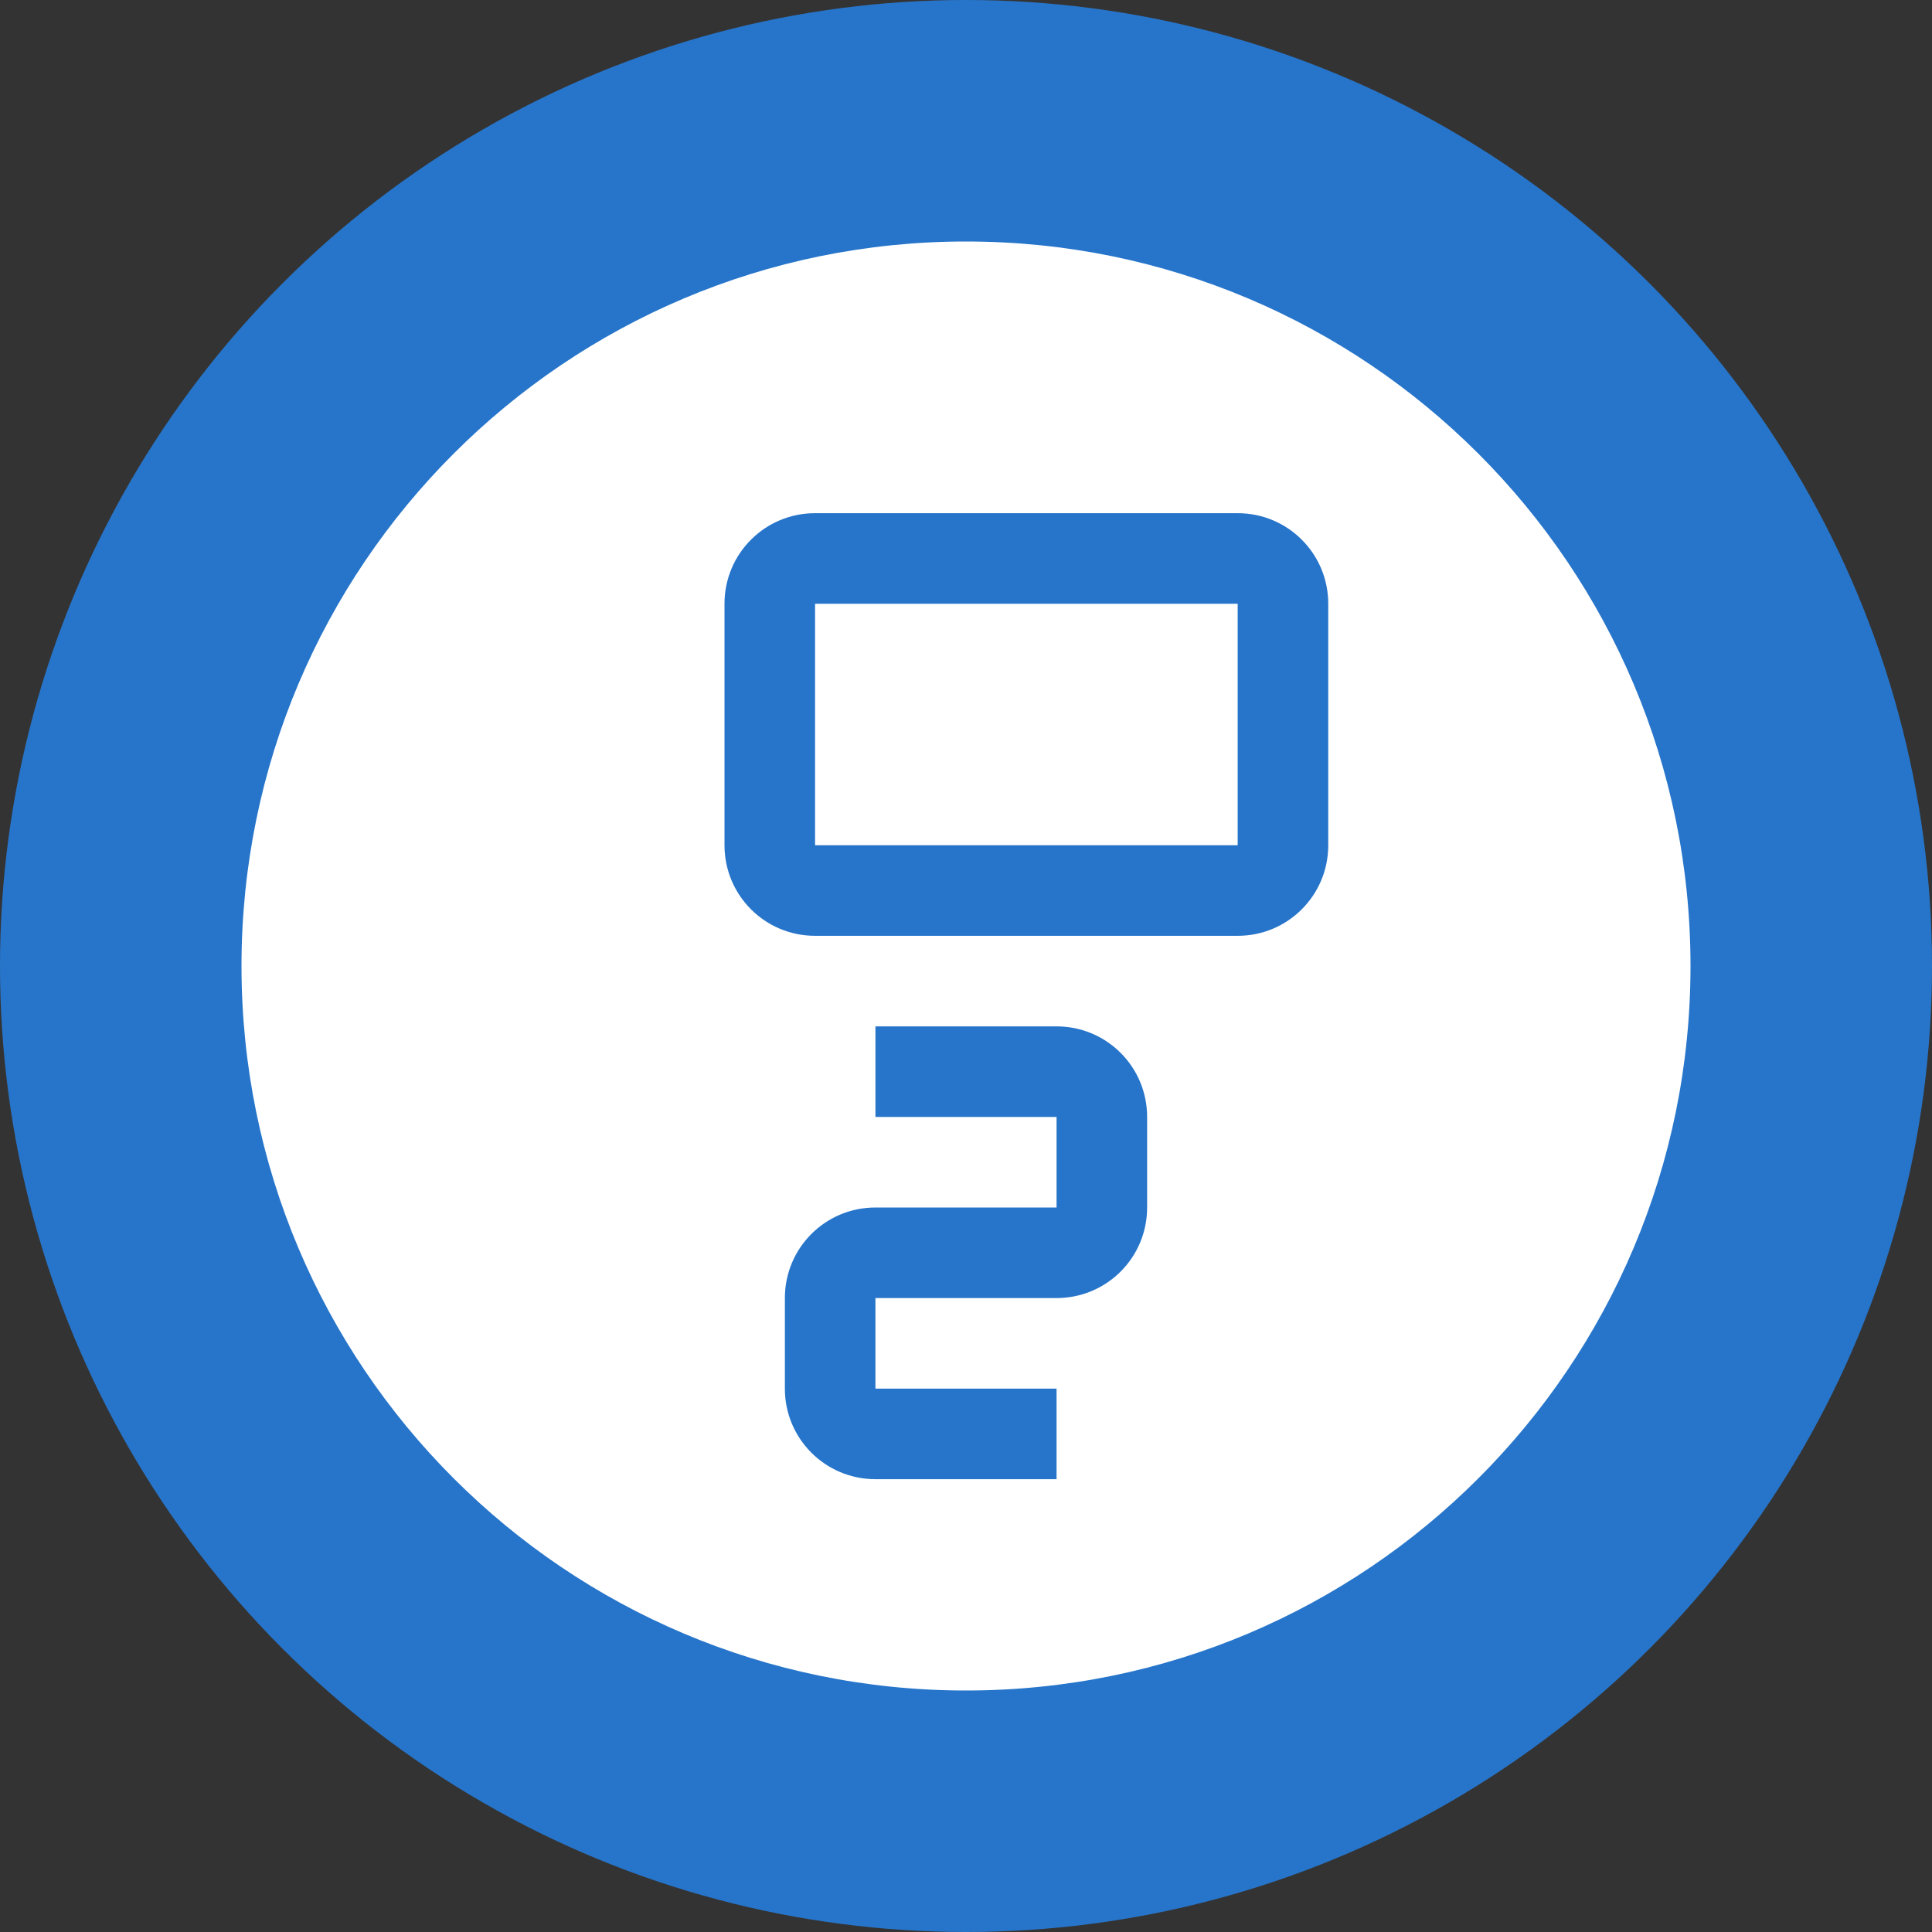 <?xml version="1.0" encoding="UTF-8"?>
<svg width="32" height="32" viewBox="0 0 32 32" fill="none" xmlns="http://www.w3.org/2000/svg">
  <rect x="0" y="0" width="32" height="32" fill="#333333" stroke="none"/>
  <circle cx="16" cy="16" r="16" fill="#2775CA"/>
  <path d="M16 4C9.37 4 4 9.37 4 16C4 22.63 9.37 28 16 28C22.63 28 28 22.63 28 16C28 9.37 22.63 4 16 4ZM17.5 21.5H14.5V23H17.5V24.5H14.5C13.67 24.5 13 23.83 13 23V21.5C13 20.67 13.67 20 14.5 20H17.5V18.5H14.5V17H17.5C18.33 17 19 17.67 19 18.5V20C19 20.83 18.33 21.5 17.5 21.5ZM20.5 15.5H13.5C12.67 15.5 12 14.83 12 14V10C12 9.17 12.67 8.5 13.5 8.5H20.5C21.33 8.5 22 9.17 22 10V14C22 14.83 21.33 15.5 20.5 15.5ZM20.5 10H13.5V14H20.5V10Z" fill="white"/>
</svg> 